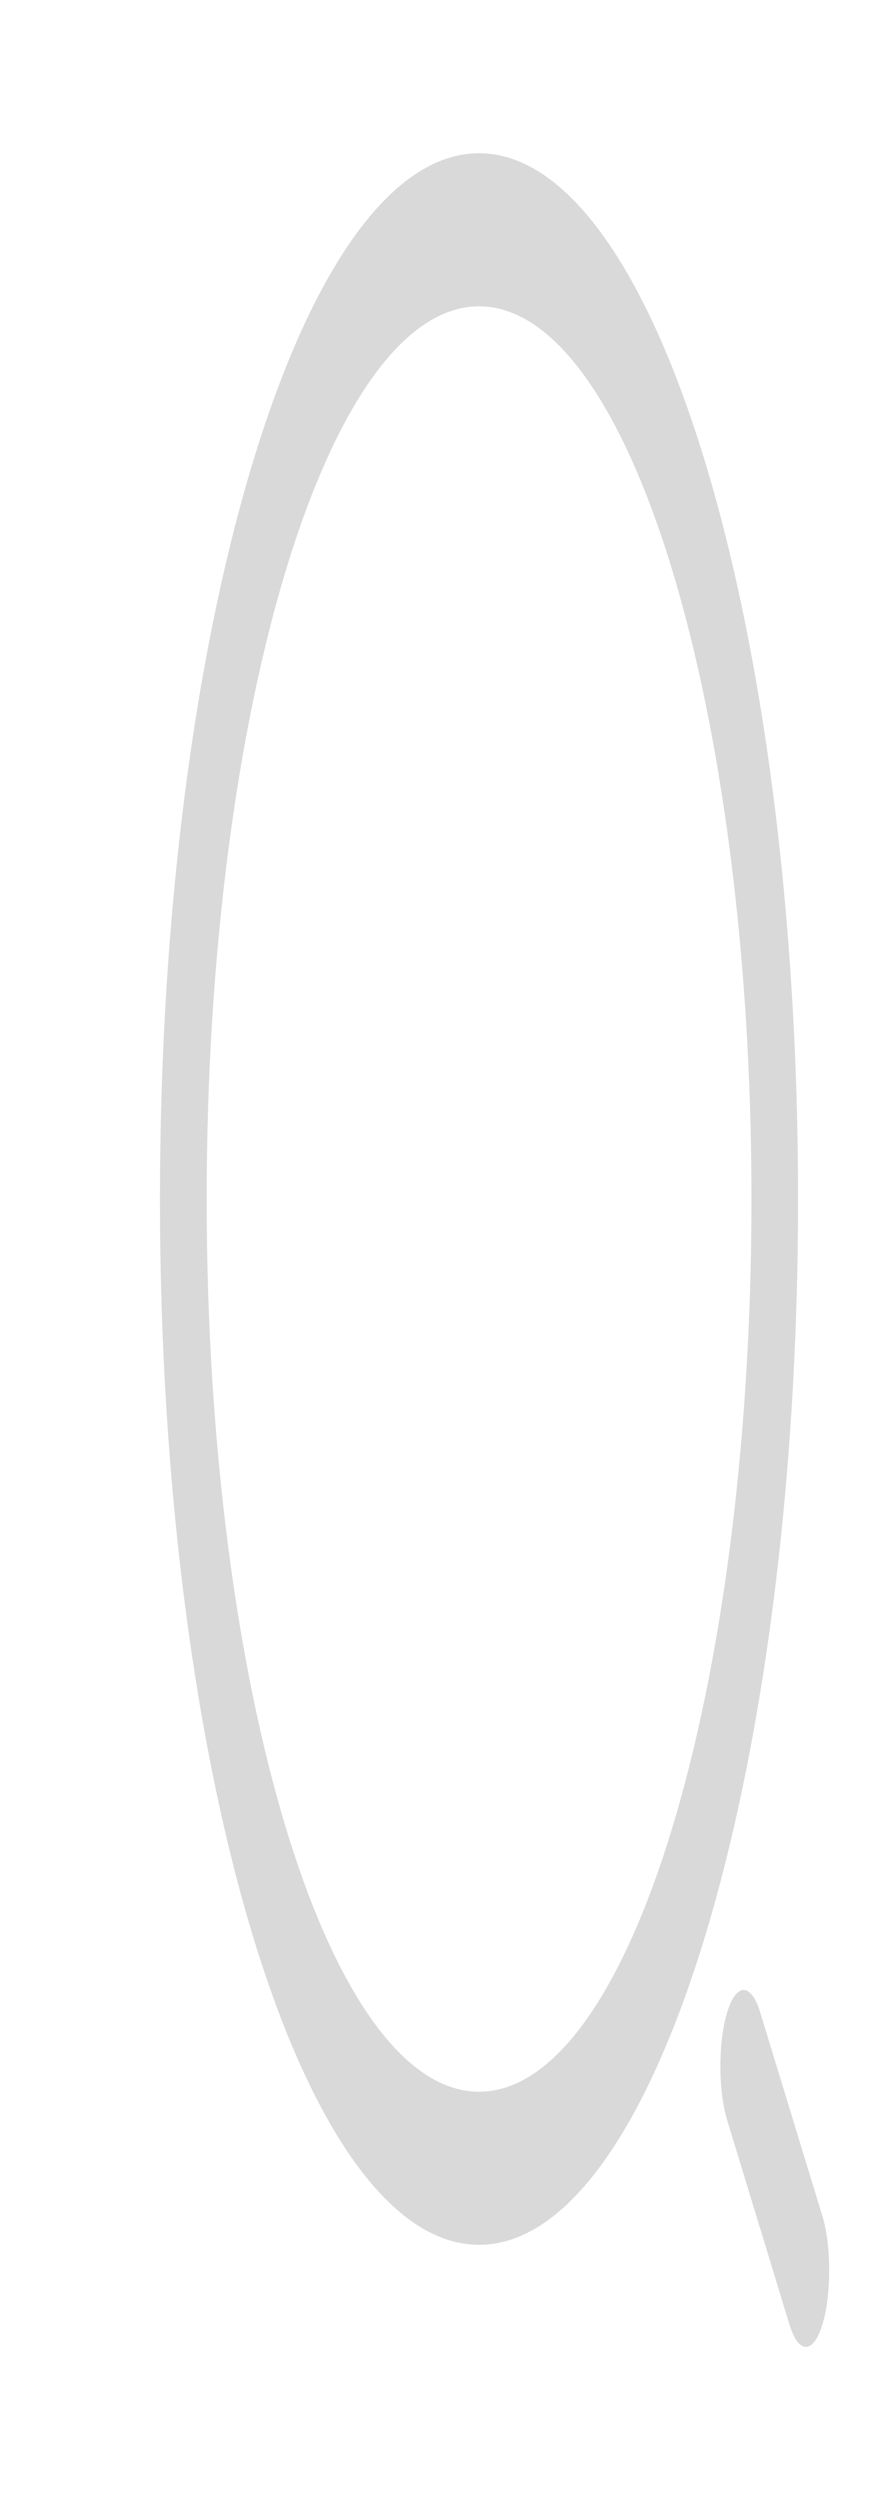 <svg width="6" height="17" viewBox="0 0 6 17" fill="none" xmlns="http://www.w3.org/2000/svg">
<path d="M3.259 15.264C2.062 15.264 1.088 12.073 1.088 8.153C1.088 4.233 2.062 1.042 3.259 1.042C4.455 1.042 5.429 4.233 5.429 8.153C5.429 12.073 4.455 15.264 3.259 15.264ZM3.259 2.083C2.236 2.083 1.406 4.809 1.406 8.153C1.406 11.497 2.236 14.223 3.259 14.223C4.282 14.223 5.112 11.497 5.112 8.153C5.112 4.809 4.282 2.083 3.259 2.083Z" fill="#D9D9D9"/>
<path d="M5.482 15.958C5.442 15.958 5.402 15.909 5.37 15.805L4.947 14.418C4.885 14.217 4.885 13.884 4.947 13.682C5.008 13.481 5.11 13.481 5.171 13.682L5.595 15.07C5.656 15.271 5.656 15.604 5.595 15.805C5.563 15.909 5.523 15.958 5.482 15.958Z" fill="#D9D9D9"/>
</svg>
